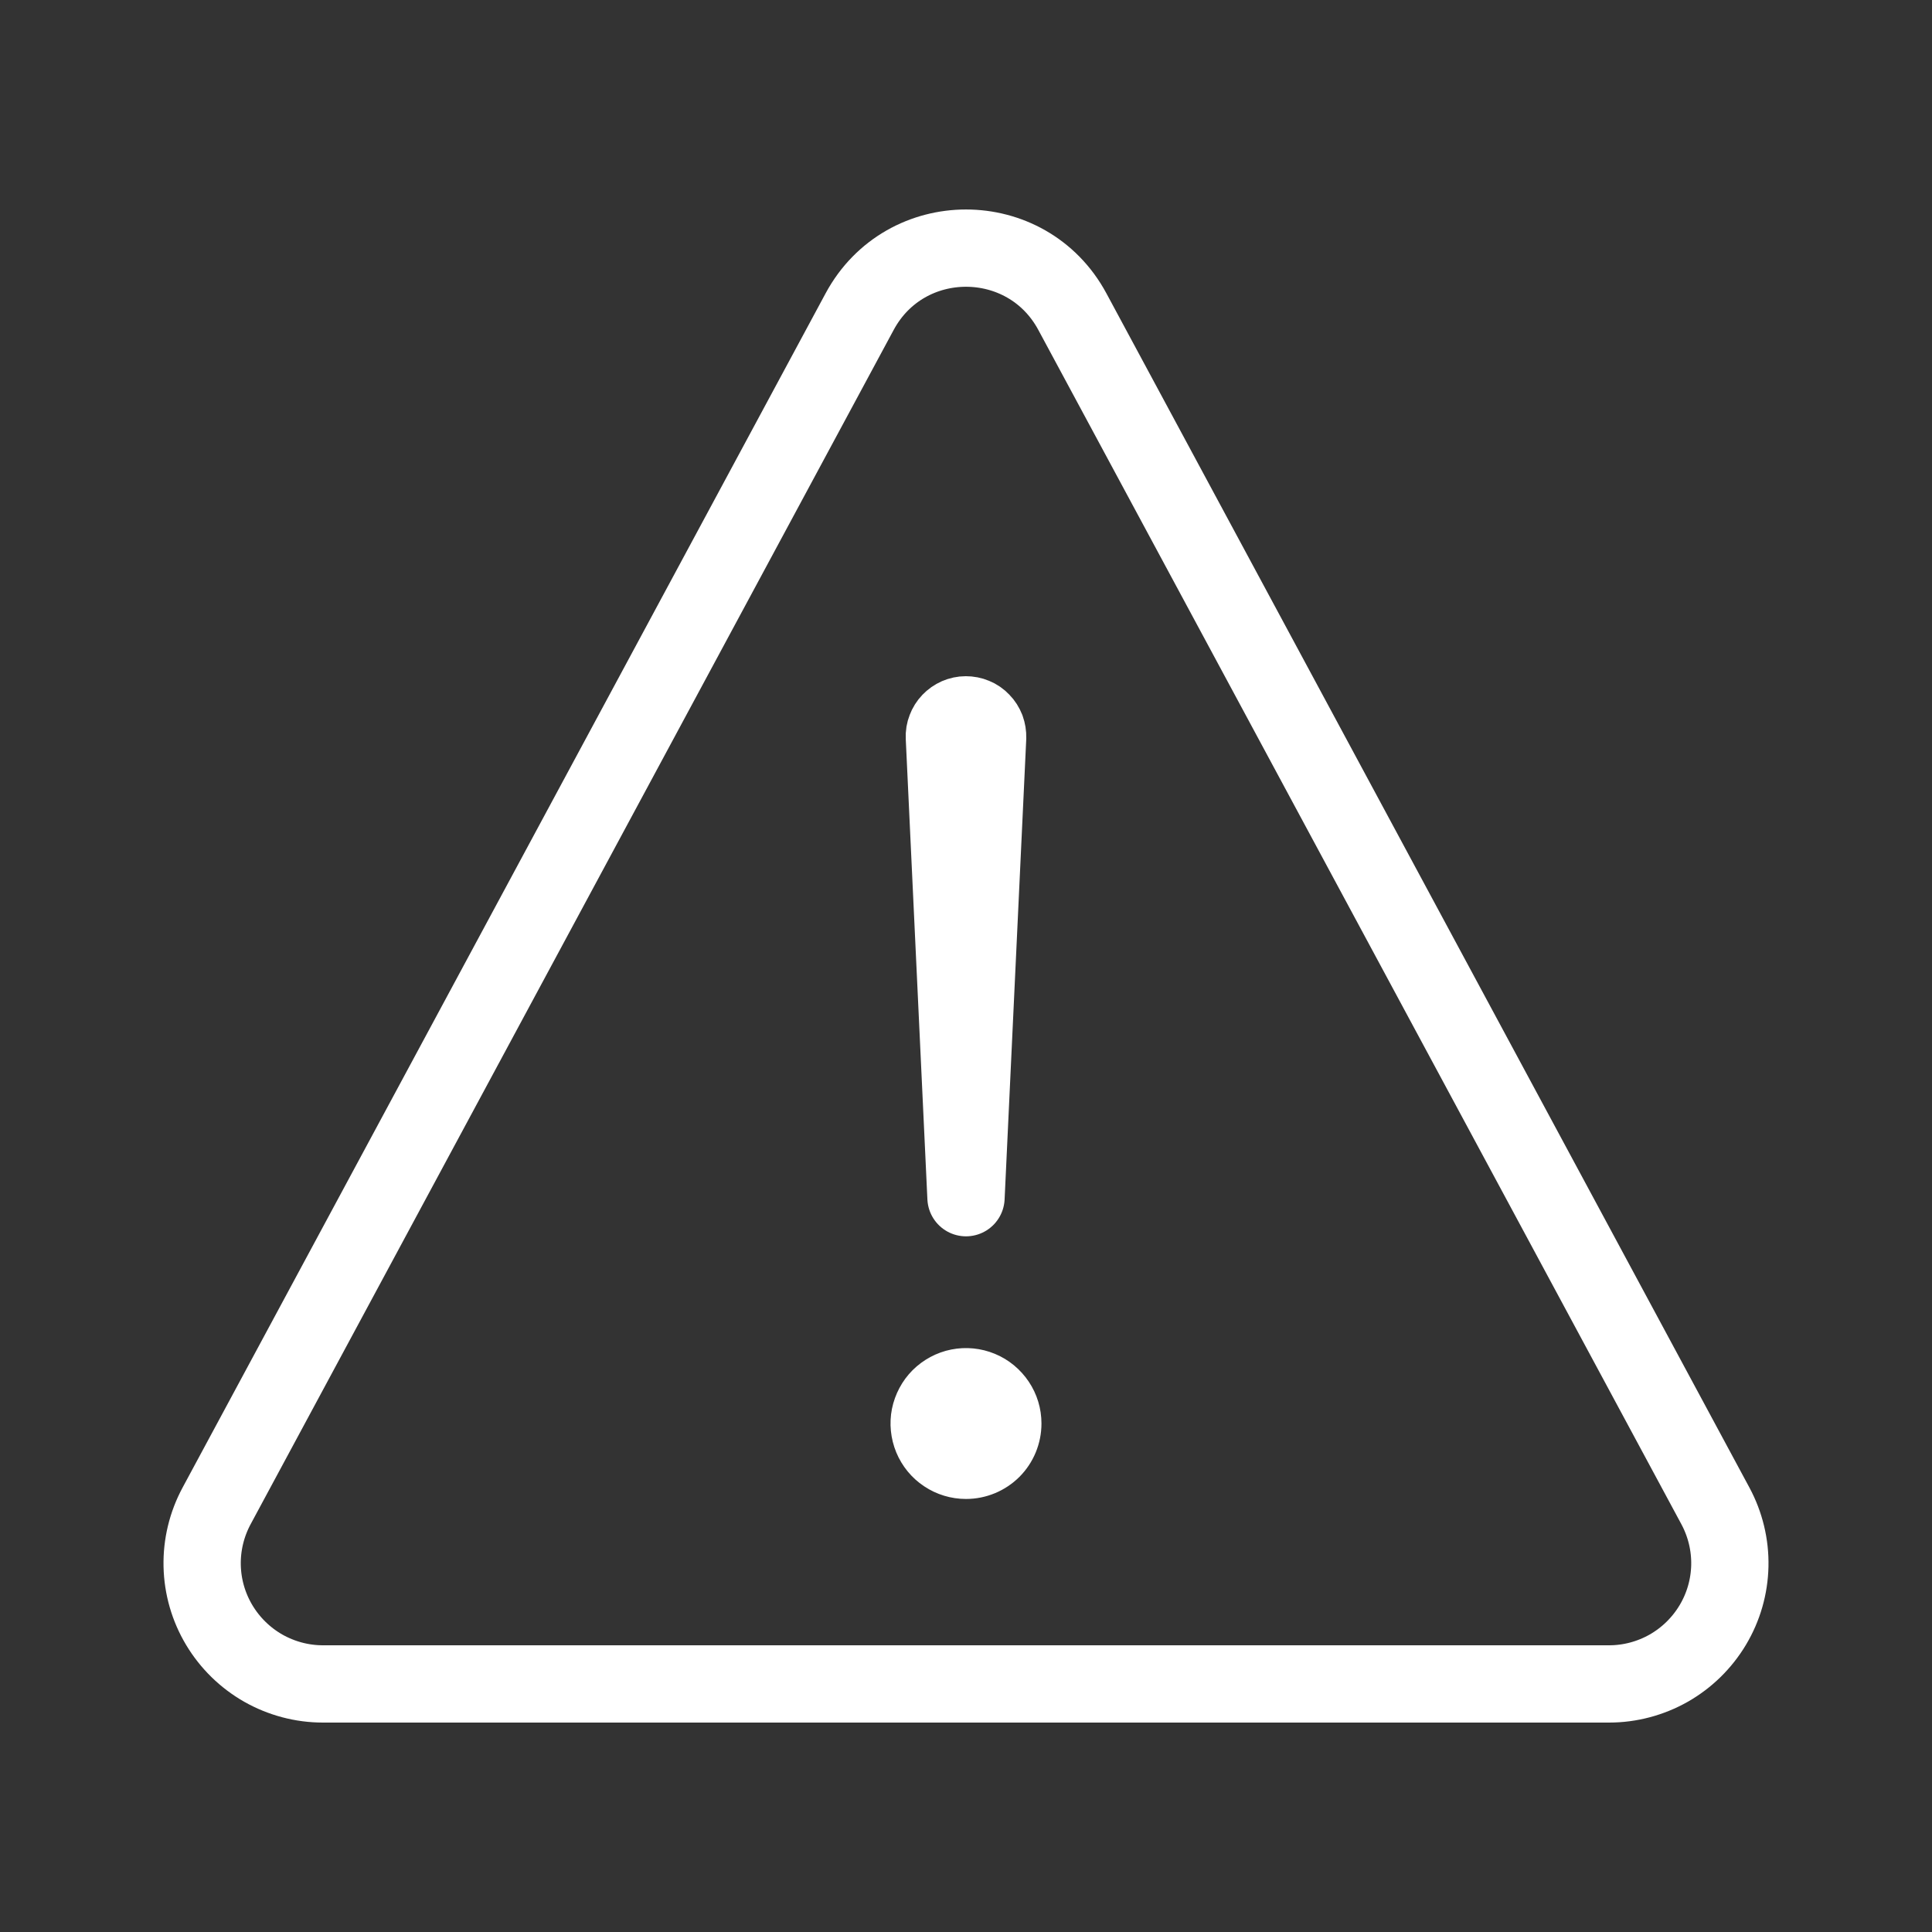 <svg xmlns="http://www.w3.org/2000/svg" width="25" height="25" viewBox="0 0 25 25" fill="none">
<rect x="0" y="0" width="25" height="25" fill="#333333" stroke="none"/>
<path d="M4.178 21.79H20.822C21.092 21.79 21.358 21.719 21.593 21.586C21.828 21.452 22.024 21.26 22.163 21.028C22.302 20.796 22.378 20.532 22.384 20.262C22.39 19.991 22.325 19.724 22.197 19.486L13.876 4.032C13.286 2.937 11.714 2.937 11.124 4.032L2.803 19.486C2.675 19.724 2.61 19.991 2.616 20.262C2.622 20.532 2.698 20.796 2.837 21.028C2.976 21.26 3.172 21.452 3.407 21.586C3.642 21.719 3.908 21.79 4.178 21.79Z" stroke="white" stroke-linecap="round" stroke-linejoin="round"/>
<path d="M12.22 9.541L12.5 15.498L12.78 9.543C12.781 9.505 12.775 9.467 12.762 9.431C12.748 9.396 12.728 9.363 12.701 9.336C12.675 9.308 12.643 9.286 12.608 9.272C12.573 9.257 12.535 9.25 12.497 9.25C12.46 9.25 12.423 9.258 12.388 9.273C12.354 9.288 12.323 9.31 12.297 9.337C12.271 9.364 12.251 9.396 12.238 9.431C12.224 9.466 12.218 9.503 12.22 9.541Z" stroke="white" stroke-linecap="round" stroke-linejoin="round"/>
<path d="M12.5 19.381C12.31 19.381 12.124 19.325 11.966 19.219C11.808 19.114 11.685 18.964 11.612 18.788C11.54 18.613 11.52 18.419 11.557 18.233C11.595 18.047 11.686 17.875 11.82 17.741C11.955 17.607 12.126 17.515 12.312 17.478C12.499 17.441 12.692 17.46 12.868 17.533C13.043 17.605 13.193 17.729 13.299 17.887C13.405 18.045 13.461 18.23 13.461 18.42C13.461 18.675 13.36 18.92 13.18 19.1C12.999 19.28 12.755 19.381 12.5 19.381Z" fill="white" stroke="white" stroke-width="0.031"/>
</svg>